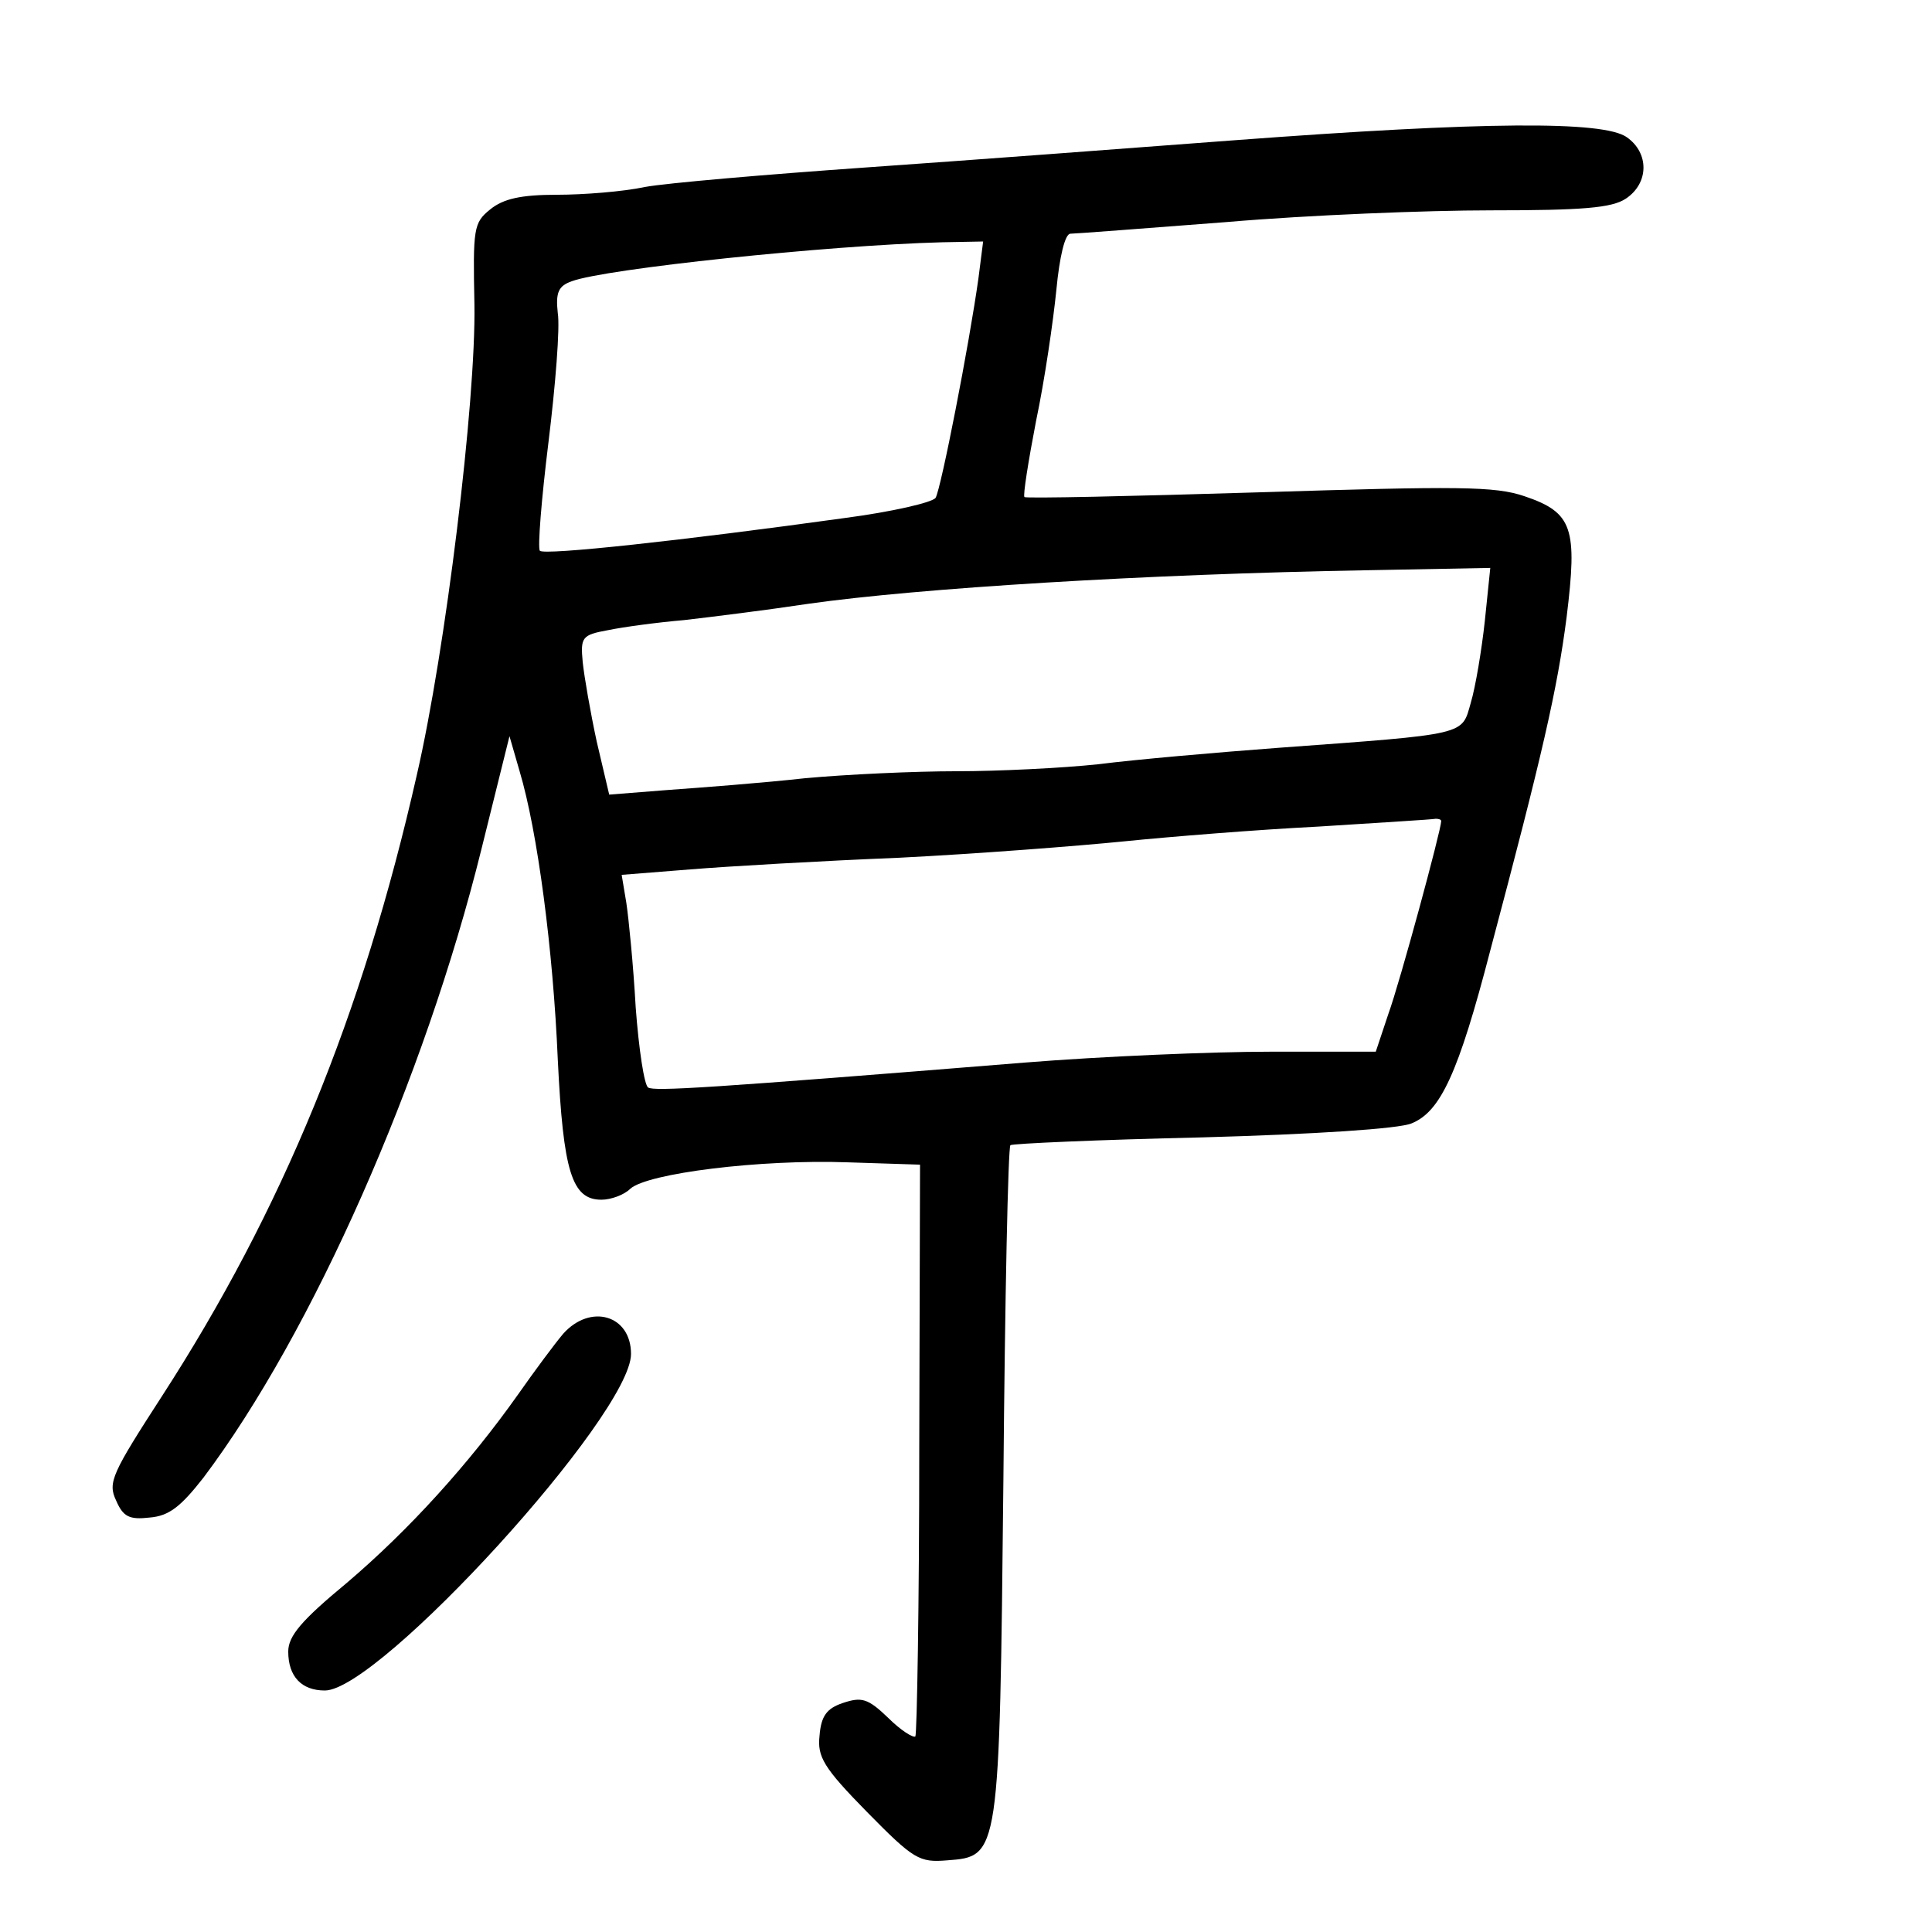 <?xml version="1.0" standalone="no"?>
<!DOCTYPE svg PUBLIC "-//W3C//DTD SVG 20010904//EN"
 "http://www.w3.org/TR/2001/REC-SVG-20010904/DTD/svg10.dtd">
<svg version="1.0" xmlns="http://www.w3.org/2000/svg"
 width="248pt" height="248pt" viewBox="0 0 248 248"
 preserveAspectRatio="xMidYMid meet">
<g transform="translate(0,248) scale(0.1,-0.1)"
fill="#000000" stroke="none">
<path d="M1585 2300 c-132 -10 -345 -26 -474 -35 -128 -9 -256 -20 -283 -25
-28 -6 -79 -10 -113 -10 -46 0 -69 -5 -86 -19 -21 -17 -22 -24 -20 -122 2
-124 -37 -444 -74 -604 -70 -309 -173 -559 -327 -797 -64 -99 -70 -111 -59
-134 9 -21 17 -25 43 -22 25 2 40 14 69 51 140 186 284 512 357 807 l36 145
13 -45 c23 -77 43 -229 49 -370 7 -144 18 -180 56 -180 12 0 29 6 37 14 22 20
167 38 279 34 l93 -3 -1 -364 c0 -201 -3 -367 -5 -370 -3 -2 -19 8 -35 24 -26
25 -34 27 -58 19 -21 -7 -28 -17 -30 -42 -3 -27 5 -41 61 -98 60 -61 67 -65
103 -62 67 5 67 5 72 488 2 234 6 427 9 430 2 2 113 7 246 10 144 4 253 11
269 18 37 15 60 64 101 222 67 252 86 335 98 428 14 114 8 134 -54 155 -38 13
-85 13 -342 5 -163 -5 -299 -8 -300 -6 -2 2 5 46 15 98 11 52 22 128 26 168 4
42 11 72 18 72 6 0 97 7 201 15 105 9 257 15 339 15 117 0 155 3 173 15 30 20
30 59 1 79 -30 21 -183 20 -503 -4z m-329 -177 c-12 -86 -48 -270 -55 -282 -4
-6 -56 -18 -117 -26 -209 -29 -385 -48 -391 -42 -3 4 2 66 11 139 9 73 15 148
12 166 -3 27 1 35 18 41 43 16 327 46 475 50 l53 1 -6 -47z m650 -440 c-4 -37
-12 -85 -18 -105 -12 -42 -2 -40 -248 -58 -80 -6 -183 -15 -230 -21 -47 -5
-129 -9 -182 -9 -54 0 -141 -4 -195 -9 -54 -6 -133 -12 -175 -15 l-76 -6 -16
68 c-8 37 -16 83 -18 102 -3 32 -1 35 32 41 19 4 63 10 98 13 35 4 107 13 160
21 141 20 432 38 716 43 l159 3 -7 -68z m-56 -257 c0 -11 -53 -207 -68 -248
l-16 -48 -135 0 c-75 0 -217 -6 -316 -14 -408 -33 -475 -37 -483 -32 -5 3 -12
49 -16 103 -3 54 -9 114 -12 134 l-6 36 88 7 c49 4 170 11 269 15 99 5 228 15
288 21 59 6 171 15 250 19 78 5 145 9 150 10 4 0 7 -1 7 -3z"/>
<path d="M723 768 c-11 -13 -37 -48 -58 -78 -63 -89 -140 -174 -220 -242 -58
-48 -75 -68 -75 -88 0 -32 17 -50 47 -50 70 0 393 354 393 432 0 50 -52 65
-87 26z"/>
</g>
</svg>
